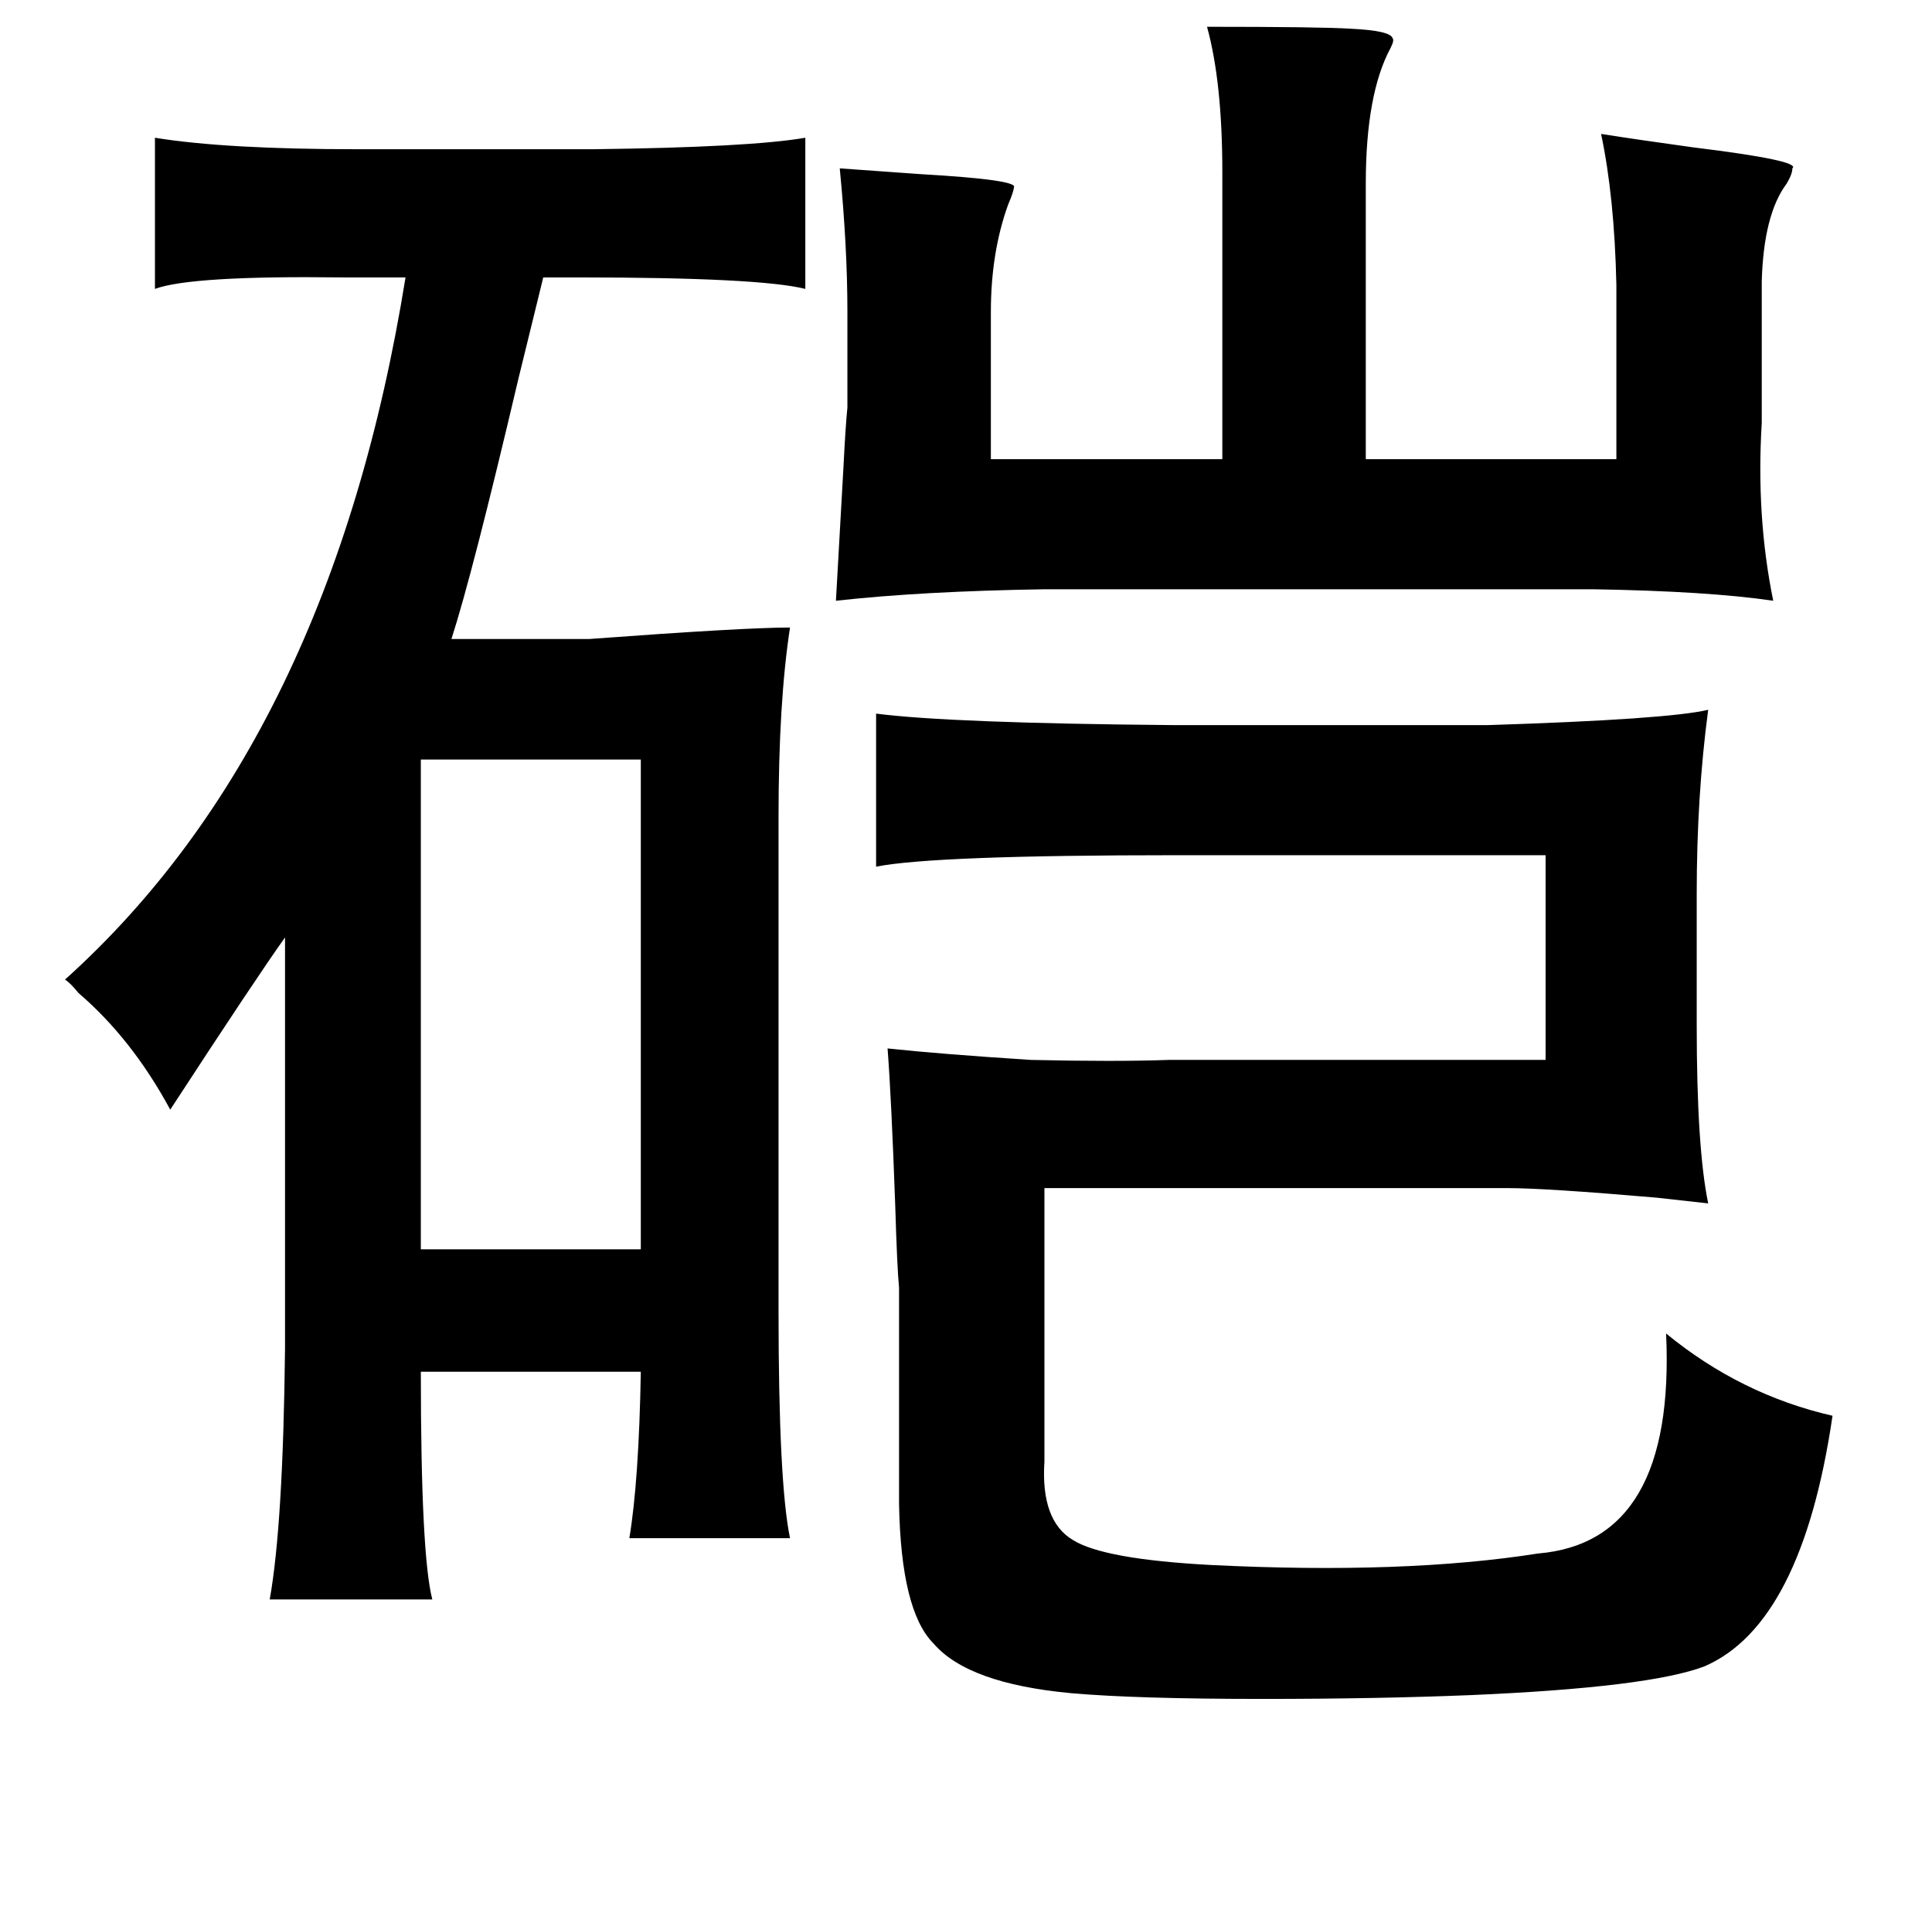 <?xml version="1.0" standalone="no"?>
<!DOCTYPE svg PUBLIC "-//W3C//DTD SVG 1.1//EN" "http://www.w3.org/Graphics/SVG/1.1/DTD/svg11.dtd" >
<svg xmlns="http://www.w3.org/2000/svg" xmlns:xlink="http://www.w3.org/1999/xlink" version="1.1" viewBox="-10 0 1010 1000">
   <path fill="currentColor"
d="M621 14q59 0 75 1q21 1 22 5q1 1 -1 5q-13 24 -13 71v144h131v-91q-1 -46 -8 -79q19 3 48 7q57 7 52 11q0 3 -3 8q-12 16 -13 51v74q-3 49 6 93q-34 -5 -94 -6h-287q-64 1 -109 6q1 -17 4 -71q1 -20 2 -30v-50q0 -34 -4 -75l42 3q52 3 49 7q0 2 -3 9q-9 25 -9 56v77h121
v-150q0 -47 -8 -76zM71 72q37 6 106 6h123q82 -1 111 -6v79q-24 -6 -119 -6h-18q-3 12 -13 53q-24 102 -35 136h72q81 -6 105 -6q-6 39 -6 99v258q0 90 6 119h-84q5 -30 6 -87h-115q0 96 6 119h-85q7 -39 8 -131v-215q-15 21 -60 90q-20 -37 -48 -61q-4 -5 -7 -7
q139 -125 178 -367h-33q-79 -1 -98 6v-79zM448 373q39 5 155 6h165q94 -3 115 -8q-6 45 -6 96v69q0 64 6 93l-27 -3q-58 -5 -78 -5h-242v143q-2 31 15 41q16 10 72 13q101 5 171 -6q72 -6 67 -115q39 32 87 43q-16 109 -67 131q-29 11 -122 15q-49 2 -109 2q-66 0 -100 -3
q-54 -5 -72 -26q-17 -17 -18 -73v-113q-1 -10 -2 -43q-2 -56 -4 -82q28 3 75 6q44 1 72 0h197v-107h-193q-127 0 -157 6v-80zM325 397h-115v256h115v-256z" />
</svg>

